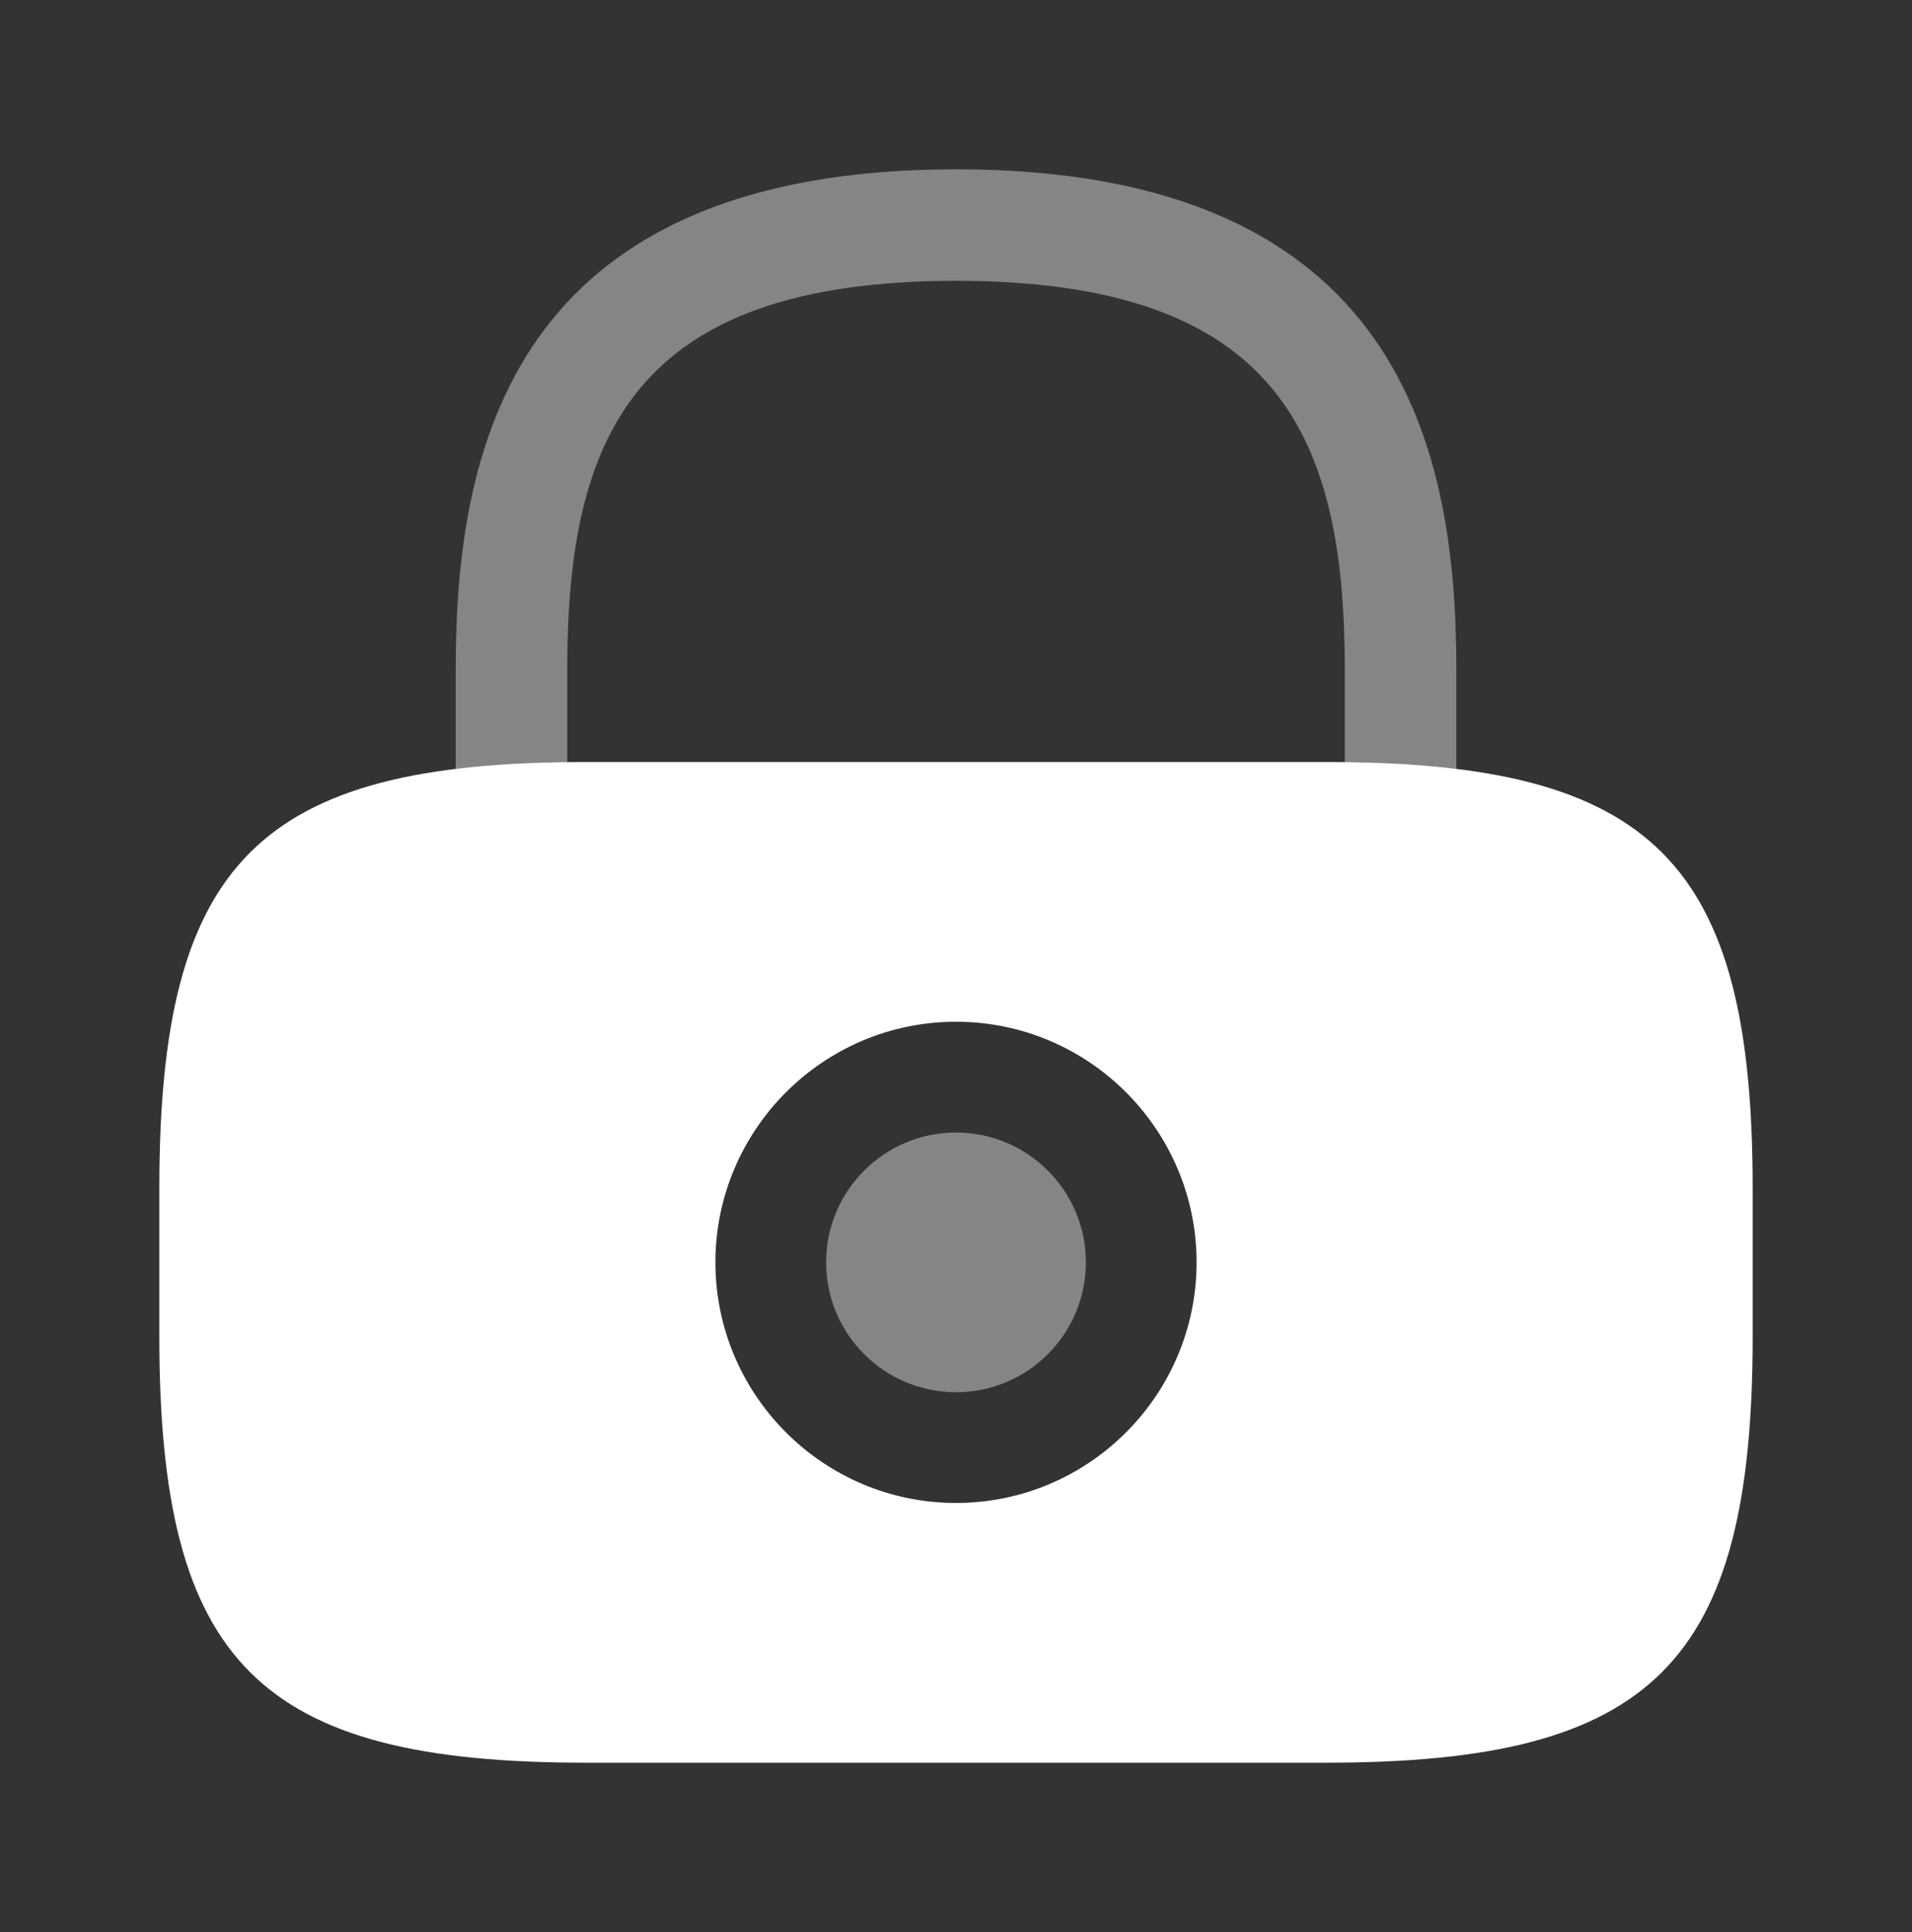<svg width="96" height="97" viewBox="0 0 96 97" fill="none" xmlns="http://www.w3.org/2000/svg">
<rect x="0" y="0" width="96" height="97" fill="#333333" stroke="none"/>
<path opacity="0.4" d="M48.001 69.899C51.601 69.899 54.52 66.98 54.52 63.379C54.52 59.779 51.601 56.859 48.001 56.859C44.4 56.859 41.48 59.779 41.48 63.379C41.48 66.98 44.4 69.899 48.001 69.899Z" fill="white"/>
<path d="M66.6 38.258H29.4C13 38.258 8 43.258 8 59.658V67.098C8 83.498 13 88.498 29.4 88.498H66.6C83 88.498 88 83.498 88 67.098V59.658C88 43.258 83 38.258 66.6 38.258ZM48 75.458C41.32 75.458 35.92 70.018 35.92 63.378C35.92 56.738 41.32 51.298 48 51.298C54.68 51.298 60.08 56.738 60.08 63.378C60.08 70.018 54.68 75.458 48 75.458Z" fill="white"/>
<path opacity="0.4" d="M28.481 38.3V33.62C28.481 21.9 31.801 14.1 48.001 14.1C64.201 14.1 67.521 21.9 67.521 33.62V38.3C69.561 38.34 71.401 38.42 73.121 38.66V33.62C73.121 22.82 70.521 8.5 48.001 8.5C25.481 8.5 22.881 22.82 22.881 33.62V38.62C24.561 38.42 26.441 38.3 28.481 38.3Z" fill="white"/>
</svg>
